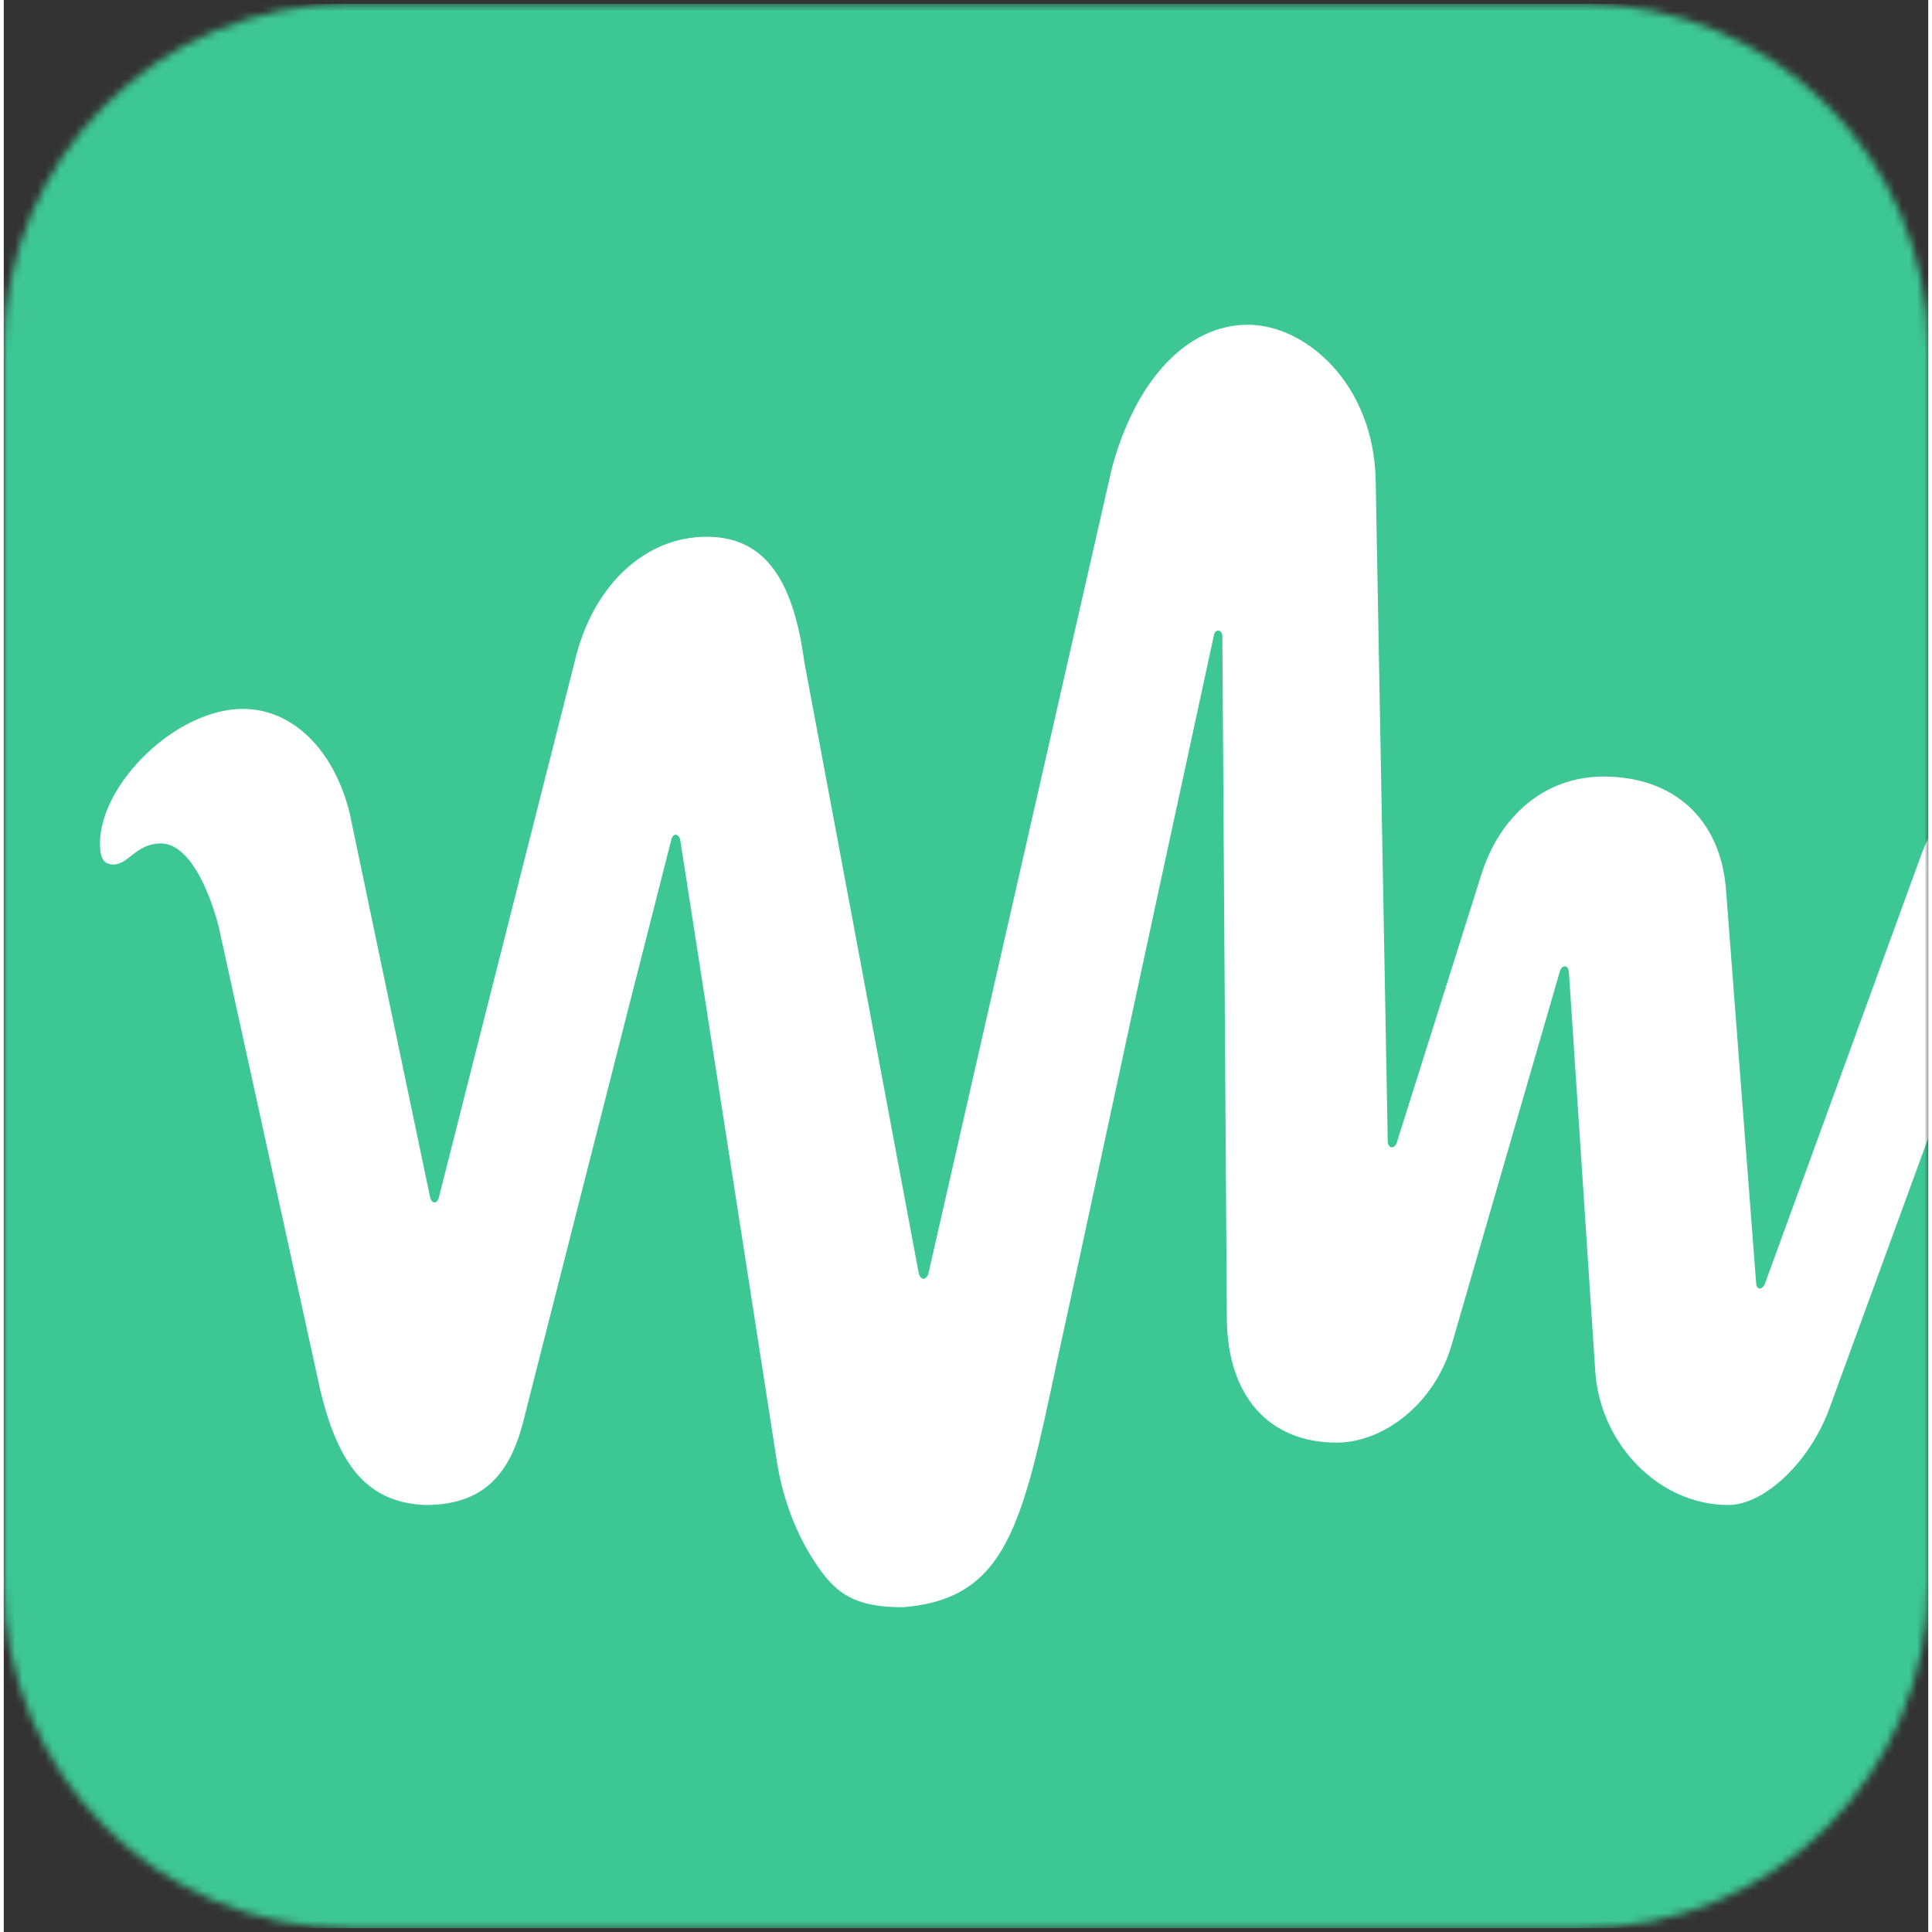 <svg xmlns="http://www.w3.org/2000/svg" width="20" height="20" viewBox="0 0 256 257" fill="none"><rect x="0" y="0" width="256" height="257" fill="#333333" stroke="none"/><g clip-path="url(#clip0)"><mask id="mask0" mask-type="alpha" maskUnits="userSpaceOnUse" x="0" y="0" width="256" height="257"><path d="M0 46.5C0 21.1 20.6 0.5 46 0.5H210C235.4 0.5 256 21.1 256 46.5V210.5C256 235.9 235.4 256.5 210 256.5H46C20.6 256.5 0 235.9 0 210.5V46.5Z" fill="#3DC795"/></mask><g mask="url(#mask0)"><rect y="0.5" width="256" height="256" fill="#3DC795"/><path d="M334.8 181.5C334.8 178.2 332.7 175.6 330.9 171.6 326.2 176.5 324.3 179.8 324.3 183.8 324.3 185.8 326.1 187.4 328.2 187.4 331.8 187.4 334.8 185.8 334.8 182.6V181.5ZM434.5 199.5C421.1 199.5 398 179.4 391.3 163.3L392 181C391.9 187.7 388 191.9 383.3 191.9 374.4 191.9 369.7 185.6 369.9 175.5L369.5 135.1C363.5 143.6 356.3 150.8 349.6 157 354 164.8 357.1 172 357.1 177.7 357.1 190.1 344.2 200.2 328.4 200.2 319.5 200.2 312.3 192.8 312.3 183.8 312.3 175.2 317.7 167.9 325.2 160.5 323.4 157.5 321.3 154.3 319.3 151 309.2 173 293.8 191.9 278.5 191.9 269.8 191.9 262.2 184.3 261.6 174.9L259.5 145.3C259.4 144.2 258.6 144.1 258.3 145.1L242.8 187.5C240.2 194.5 234.2 200.2 229.4 200.2 220.2 200.2 212.3 192.1 211.7 182.3L208.2 129.3C208.1 128.3 207.3 128.3 207 129.2L192.6 178.9C190.3 186.8 183.5 191.9 177.3 191.9 168.2 191.9 162.8 185.6 162.7 175.5L162.1 84.6C162.1 83.8 161.2 83.6 161 84.4 150 135.1 143.1 167.5 140 181.6 135.5 202.8 133.4 212.7 119.6 213.8 113 213.8 110.5 211.9 107.7 207.5 105 203.3 103.4 198.5 102.7 193.5L90 111.8C89.8 110.8 89 110.8 88.8 111.7L69 189.5C67.2 196.2 63.7 200.2 56.1 200.2 48.7 199.9 44.6 195.4 42.1 184.9L28.6 123.3C27.2 117.9 24.5 112.2 20.9 112.2 17.6 112.2 16.6 115 14.6 115 13.3 115 12.8 114.2 12.8 112.2 12.8 104.3 22.9 94.3 31.8 94.3 38.4 94.3 43.9 99.7 46 108.1L56.7 159.2C56.9 160.2 57.7 160.2 57.9 159.2L76.2 87C78.8 77.4 85.6 71.4 93.5 71.4 101.6 71.4 105.1 77.7 106.5 88.1L121.7 169.3C121.9 170.3 122.7 170.4 123 169.4L147.4 62.3C150.6 50.4 157.5 43.2 165.5 43.2 173.2 43.2 182.3 51.1 182.5 64L184.1 151.8C184.1 152.8 185 152.9 185.3 152L196.5 116.5C199 108.4 205.1 103.3 212.8 103.3 222.2 103.3 228.4 109 229.1 118.4L233.1 170.6C233.1 171.6 233.9 171.7 234.3 170.7L255 113.9C257.4 107.3 261.7 103.3 266.3 103.3 273.6 103.3 278.5 109.2 279.3 118.7L283.2 166.3C283.4 169 284.7 170.8 286.5 170.8 293.1 170.8 303.3 153.4 310.1 134.9 306.1 126.6 303.1 117.9 303.1 109 303.1 96.3 310.4 85.9 319.3 85.9 326 85.9 331 93.4 331 105.3 331 111.2 330.1 118.1 328.4 125.2 332.6 131.5 337.5 138.3 342.1 145.1 355.7 132.4 368.1 117.3 369.1 94.3L369.7 58.7C369.9 48.5 372.5 43.8 378.4 43.8 385.8 43.8 392 51.9 391.9 61.7L391.5 141.1C398.9 126.5 423.8 108.1 429.2 108.1 434.7 108.1 438.7 116.4 438.7 124 438.7 128.4 434.3 132.5 429.3 135.7 415 144.7 402.2 148.6 402.2 153 402.2 160.5 435.5 179.1 447.2 179.1 453.3 179.1 456.7 174 459 174 460 174 460.8 175 460.8 176.3 460.8 184.9 445.9 199.5 434.5 199.5ZM278.8 75.7C278.8 83 273.7 88.9 267.4 88.9 261.1 88.9 256.1 83 256.1 75.7 256.1 68.5 261.1 62.5 267.4 62.5 273.7 62.5 278.8 68.5 278.8 75.7Z" fill="white"/></g></g><defs><clipPath id="clip0"><rect width="256" height="256" fill="white" transform="translate(0 0.5)"/></clipPath></defs></svg>
